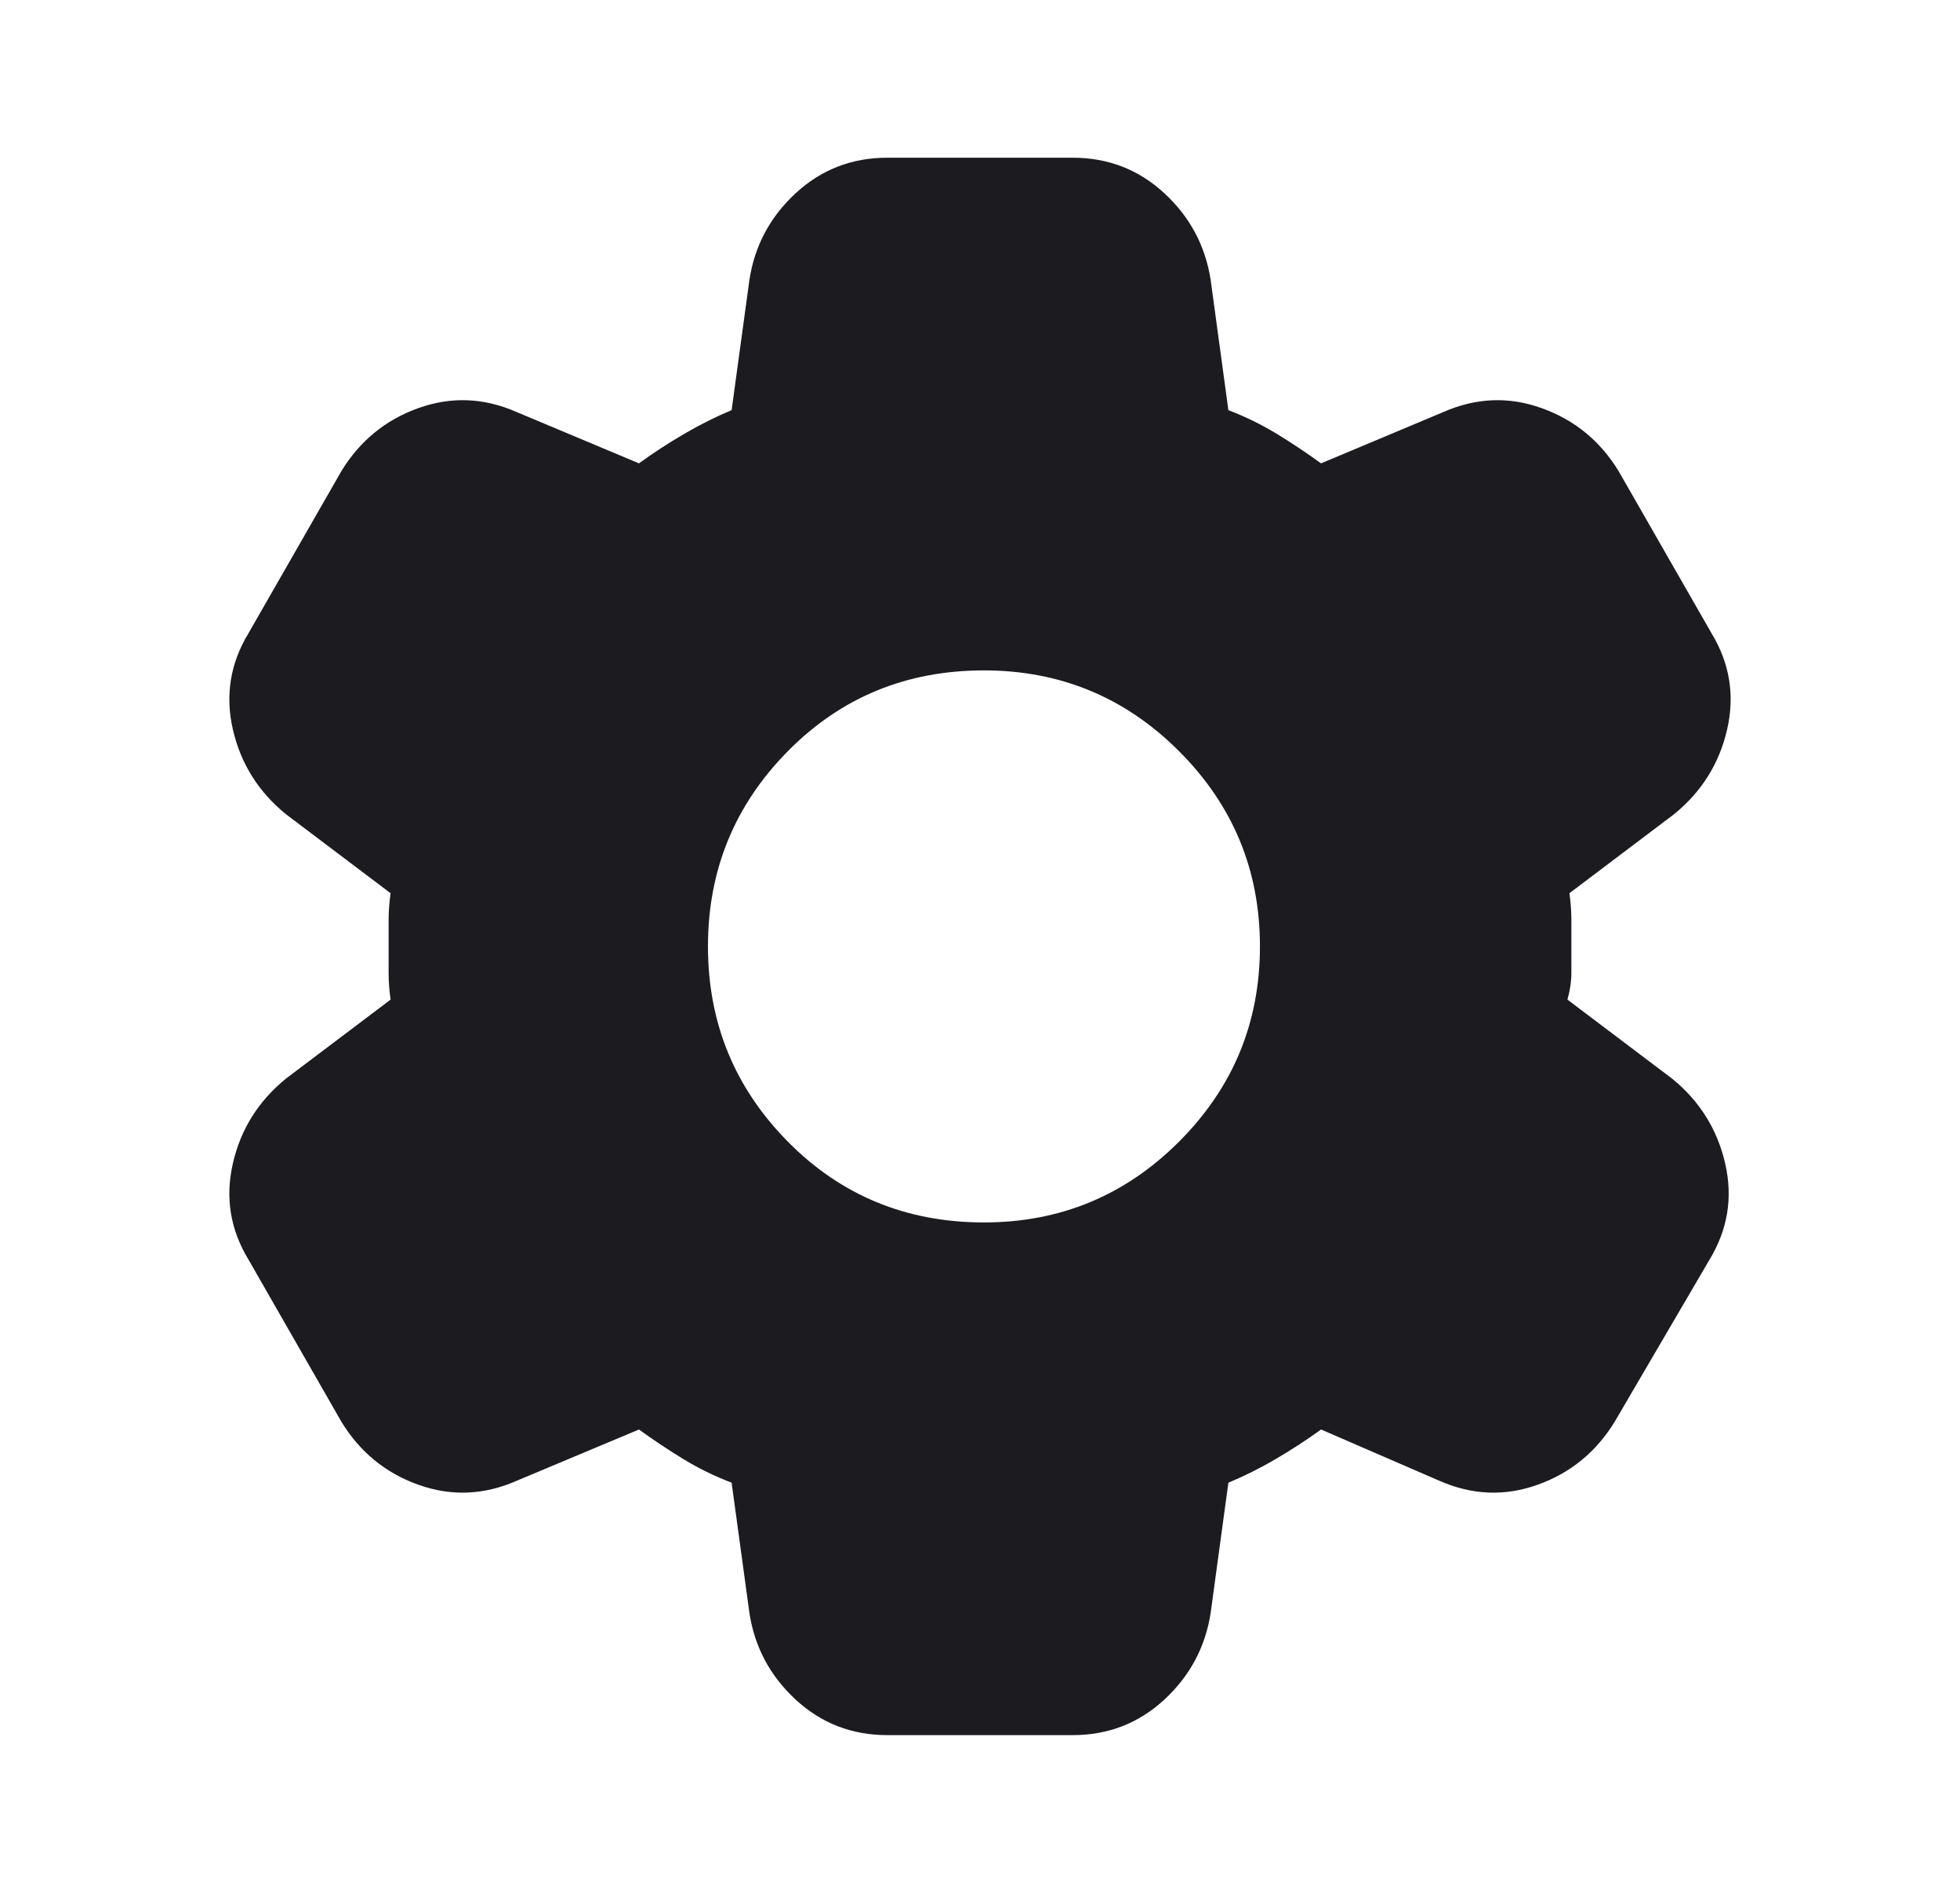 <svg width="29" height="28" viewBox="0 0 29 28" fill="none" xmlns="http://www.w3.org/2000/svg">
<mask id="mask0_1213_1073" style="mask-type:alpha" maskUnits="userSpaceOnUse" x="0" y="0" width="29" height="28">
<rect x="0.5" width="28" height="28" fill="#D9D9D9"/>
</mask>
<g mask="url(#mask0_1213_1073)">
<path d="M13.129 25.667C12.604 25.667 12.152 25.492 11.773 25.142C11.394 24.792 11.165 24.364 11.088 23.858L10.825 21.933C10.572 21.836 10.334 21.72 10.11 21.583C9.887 21.447 9.668 21.301 9.454 21.146L7.646 21.904C7.16 22.118 6.674 22.137 6.187 21.962C5.701 21.788 5.322 21.476 5.05 21.029L3.679 18.637C3.407 18.19 3.329 17.714 3.446 17.208C3.562 16.703 3.825 16.285 4.233 15.954L5.779 14.787C5.76 14.651 5.75 14.52 5.75 14.394V13.606C5.75 13.48 5.76 13.349 5.779 13.213L4.233 12.046C3.825 11.715 3.562 11.297 3.446 10.792C3.329 10.286 3.407 9.81 3.679 9.363L5.05 6.971C5.322 6.524 5.701 6.213 6.187 6.038C6.674 5.863 7.16 5.882 7.646 6.096L9.454 6.854C9.668 6.699 9.892 6.553 10.125 6.417C10.358 6.281 10.592 6.164 10.825 6.067L11.088 4.142C11.165 3.636 11.394 3.208 11.773 2.858C12.152 2.508 12.604 2.333 13.129 2.333H15.871C16.396 2.333 16.848 2.508 17.227 2.858C17.606 3.208 17.835 3.636 17.913 4.142L18.175 6.067C18.428 6.164 18.666 6.281 18.89 6.417C19.113 6.553 19.332 6.699 19.546 6.854L21.354 6.096C21.84 5.882 22.326 5.863 22.812 6.038C23.299 6.213 23.678 6.524 23.95 6.971L25.321 9.363C25.593 9.81 25.671 10.286 25.554 10.792C25.438 11.297 25.175 11.715 24.767 12.046L23.221 13.213C23.24 13.349 23.25 13.48 23.25 13.606V14.394C23.25 14.52 23.23 14.651 23.192 14.787L24.738 15.954C25.146 16.285 25.408 16.703 25.525 17.208C25.642 17.714 25.564 18.19 25.292 18.637L23.892 21.029C23.619 21.476 23.24 21.788 22.754 21.962C22.268 22.137 21.782 22.118 21.296 21.904L19.546 21.146C19.332 21.301 19.108 21.447 18.875 21.583C18.642 21.72 18.408 21.836 18.175 21.933L17.913 23.858C17.835 24.364 17.606 24.792 17.227 25.142C16.848 25.492 16.396 25.667 15.871 25.667H13.129ZM14.558 18.083C15.686 18.083 16.649 17.685 17.446 16.887C18.243 16.09 18.642 15.128 18.642 14C18.642 12.872 18.243 11.91 17.446 11.113C16.649 10.315 15.686 9.917 14.558 9.917C13.411 9.917 12.444 10.315 11.656 11.113C10.869 11.91 10.475 12.872 10.475 14C10.475 15.128 10.869 16.09 11.656 16.887C12.444 17.685 13.411 18.083 14.558 18.083Z" fill="#1C1B1F"/>
</g>
</svg>
